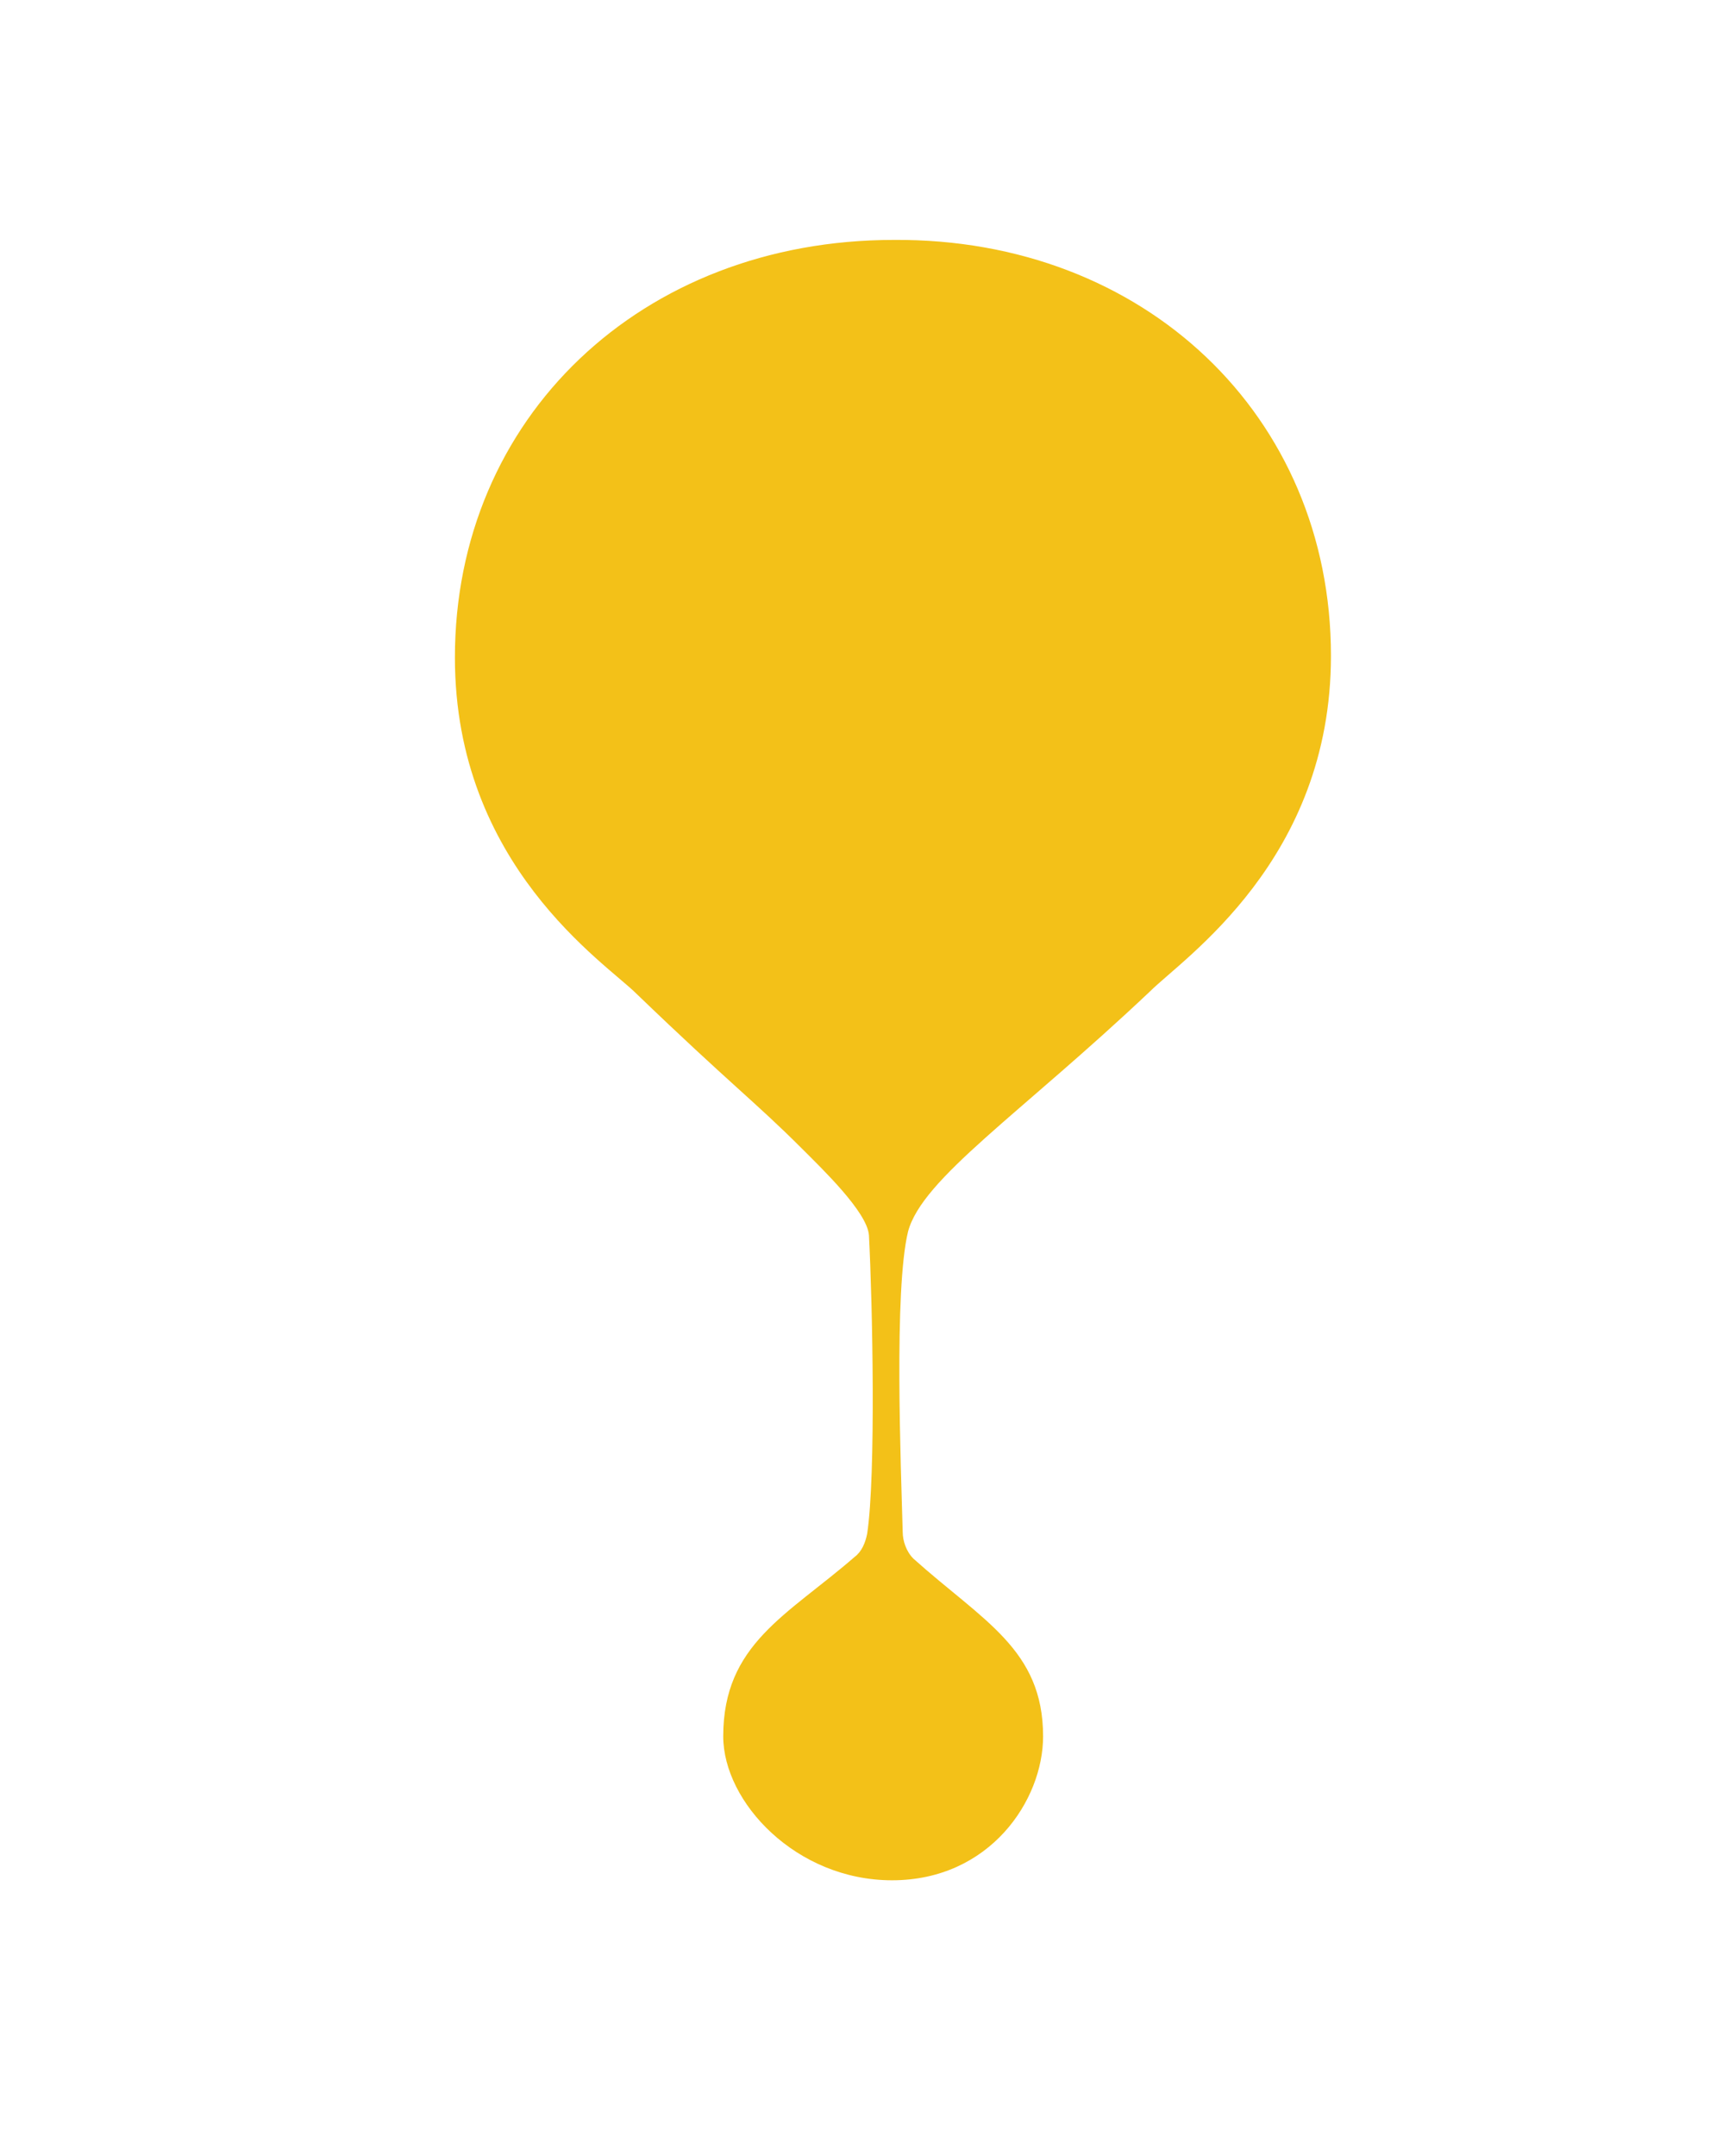 <?xml version="1.0" encoding="utf-8"?>
<!-- Generator: Adobe Illustrator 22.0.1, SVG Export Plug-In . SVG Version: 6.00 Build 0)  -->
<svg version="1.1" id="Слой_4" xmlns="http://www.w3.org/2000/svg" xmlns:xlink="http://www.w3.org/1999/xlink" x="0px" y="0px"
	 viewBox="0 0 97.3 121.3" style="enable-background:new 0 0 97.3 121.3;" xml:space="preserve">
<style type="text/css">
	.st0{fill:#F3C118;}
</style>
<path class="st0" d="M74.9,36.9c0,11.5-8.3,17-10.2,18.9c-7.3,6.9-12.8,10.5-13.6,13.5c-0.8,3.3-0.4,13.2-0.3,16.9
	c0,0.5,0.2,1.1,0.6,1.5c3.9,3.5,7.3,5.1,7.3,10c0,3.6-3,8.1-8.5,8.1c-5.4,0-9.5-4.4-9.5-8.1c0-5.2,3.6-6.8,7.4-10.1
	c0.4-0.3,0.6-0.8,0.7-1.3c0.5-3.3,0.3-13,0.1-16.8c-0.1-1.3-2.6-3.7-3.8-4.9c-2.6-2.6-4-3.6-9.3-8.7c-1.7-1.7-10.2-7.2-10.2-18.9
	c0-13.5,10.5-23.5,24.7-23.5C64.4,13.4,74.9,23.4,74.9,36.9z"/>
</svg>
